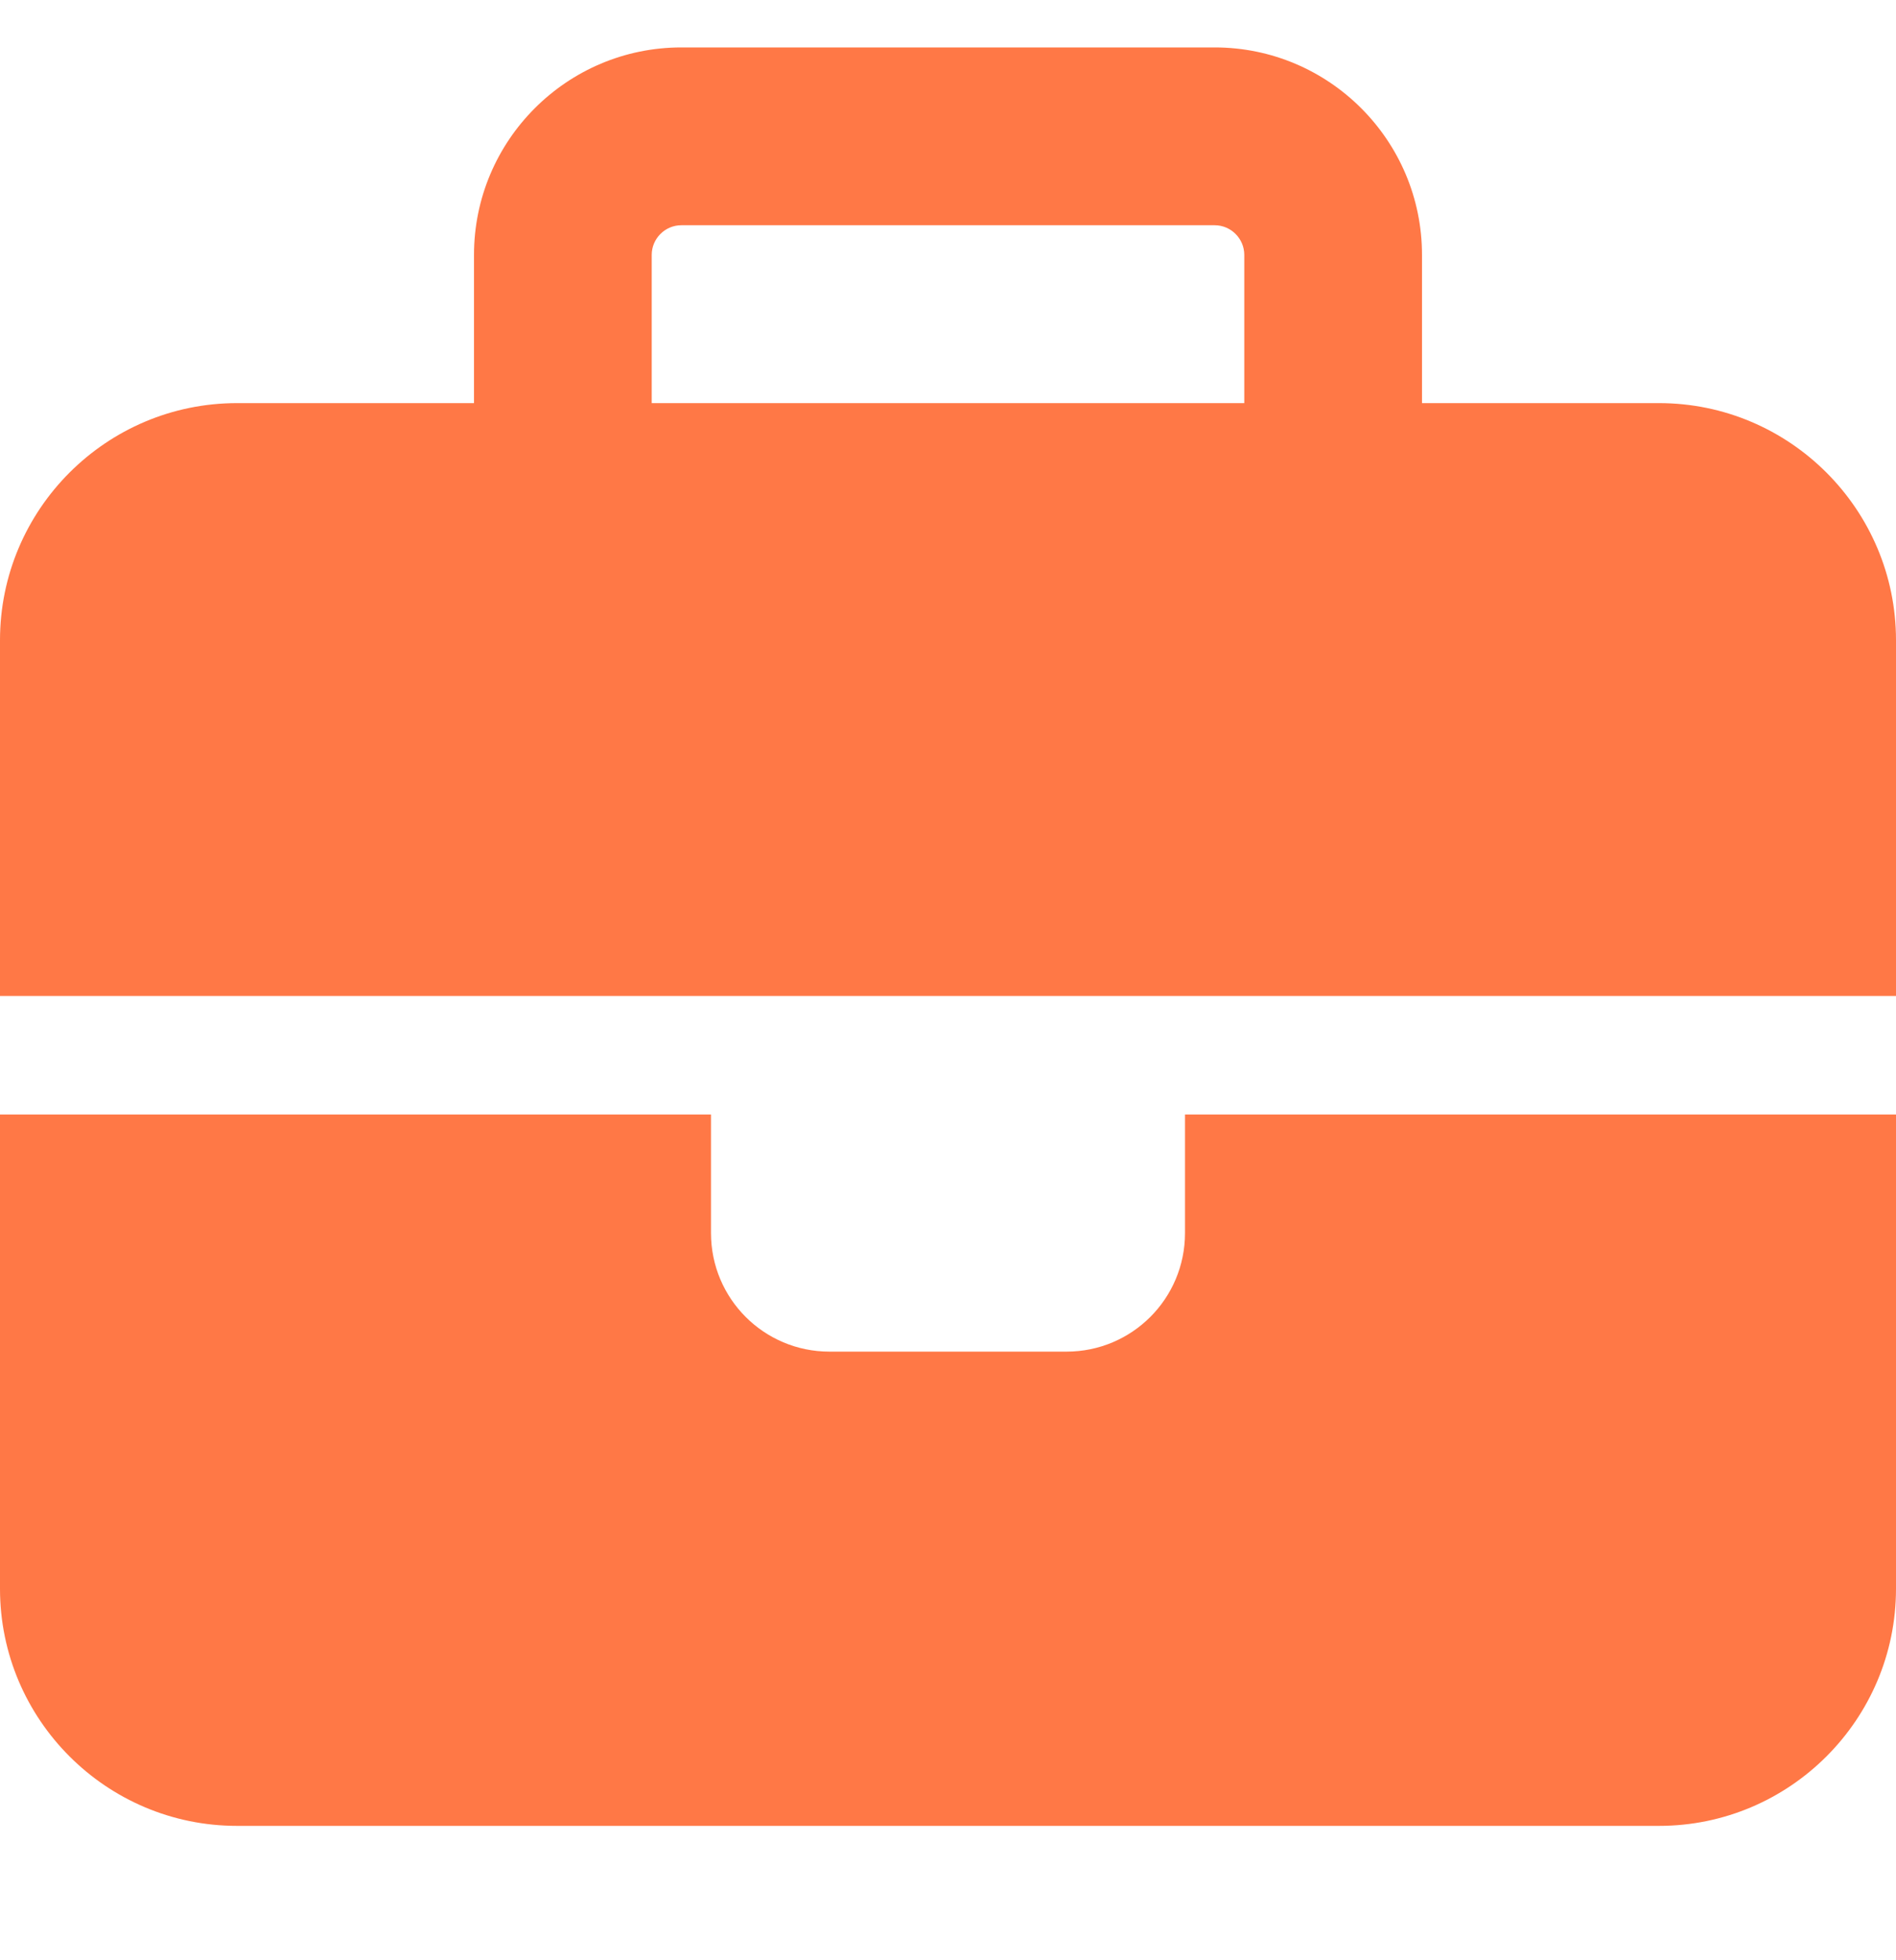 <svg width="30" height="31" viewBox="0 0 30 31" fill="none" xmlns="http://www.w3.org/2000/svg">
<g clip-path="url(#clip0_177_4907)">
<g clip-path="url(#clip1_177_4907)">
<path d="M10.781 3.562H19.219C19.477 3.562 19.688 3.773 19.688 4.031V6.375H10.312V4.031C10.312 3.773 10.523 3.562 10.781 3.562ZM7.5 4.031V6.375H3.75C1.682 6.375 0 8.057 0 10.125V15.75H11.25H18.75H30V10.125C30 8.057 28.318 6.375 26.25 6.375H22.5V4.031C22.5 2.221 21.029 0.75 19.219 0.75H10.781C8.971 0.75 7.5 2.221 7.5 4.031ZM30 17.625H18.75V19.5C18.75 20.537 17.912 21.375 16.875 21.375H13.125C12.088 21.375 11.25 20.537 11.25 19.5V17.625H0V25.125C0 27.193 1.682 28.875 3.75 28.875H26.25C28.318 28.875 30 27.193 30 25.125V17.625Z" fill="#FF7846"/>
</g>
</g>
<defs>
<clipPath id="clip0_177_4907">
<rect width="30" height="30" fill="white" transform="translate(0 0.75)"/>
</clipPath>
<clipPath id="clip1_177_4907">
<path d="M0 0.75H30V30.75H0V0.75Z" fill="white"/>
</clipPath>
</defs>
</svg>

